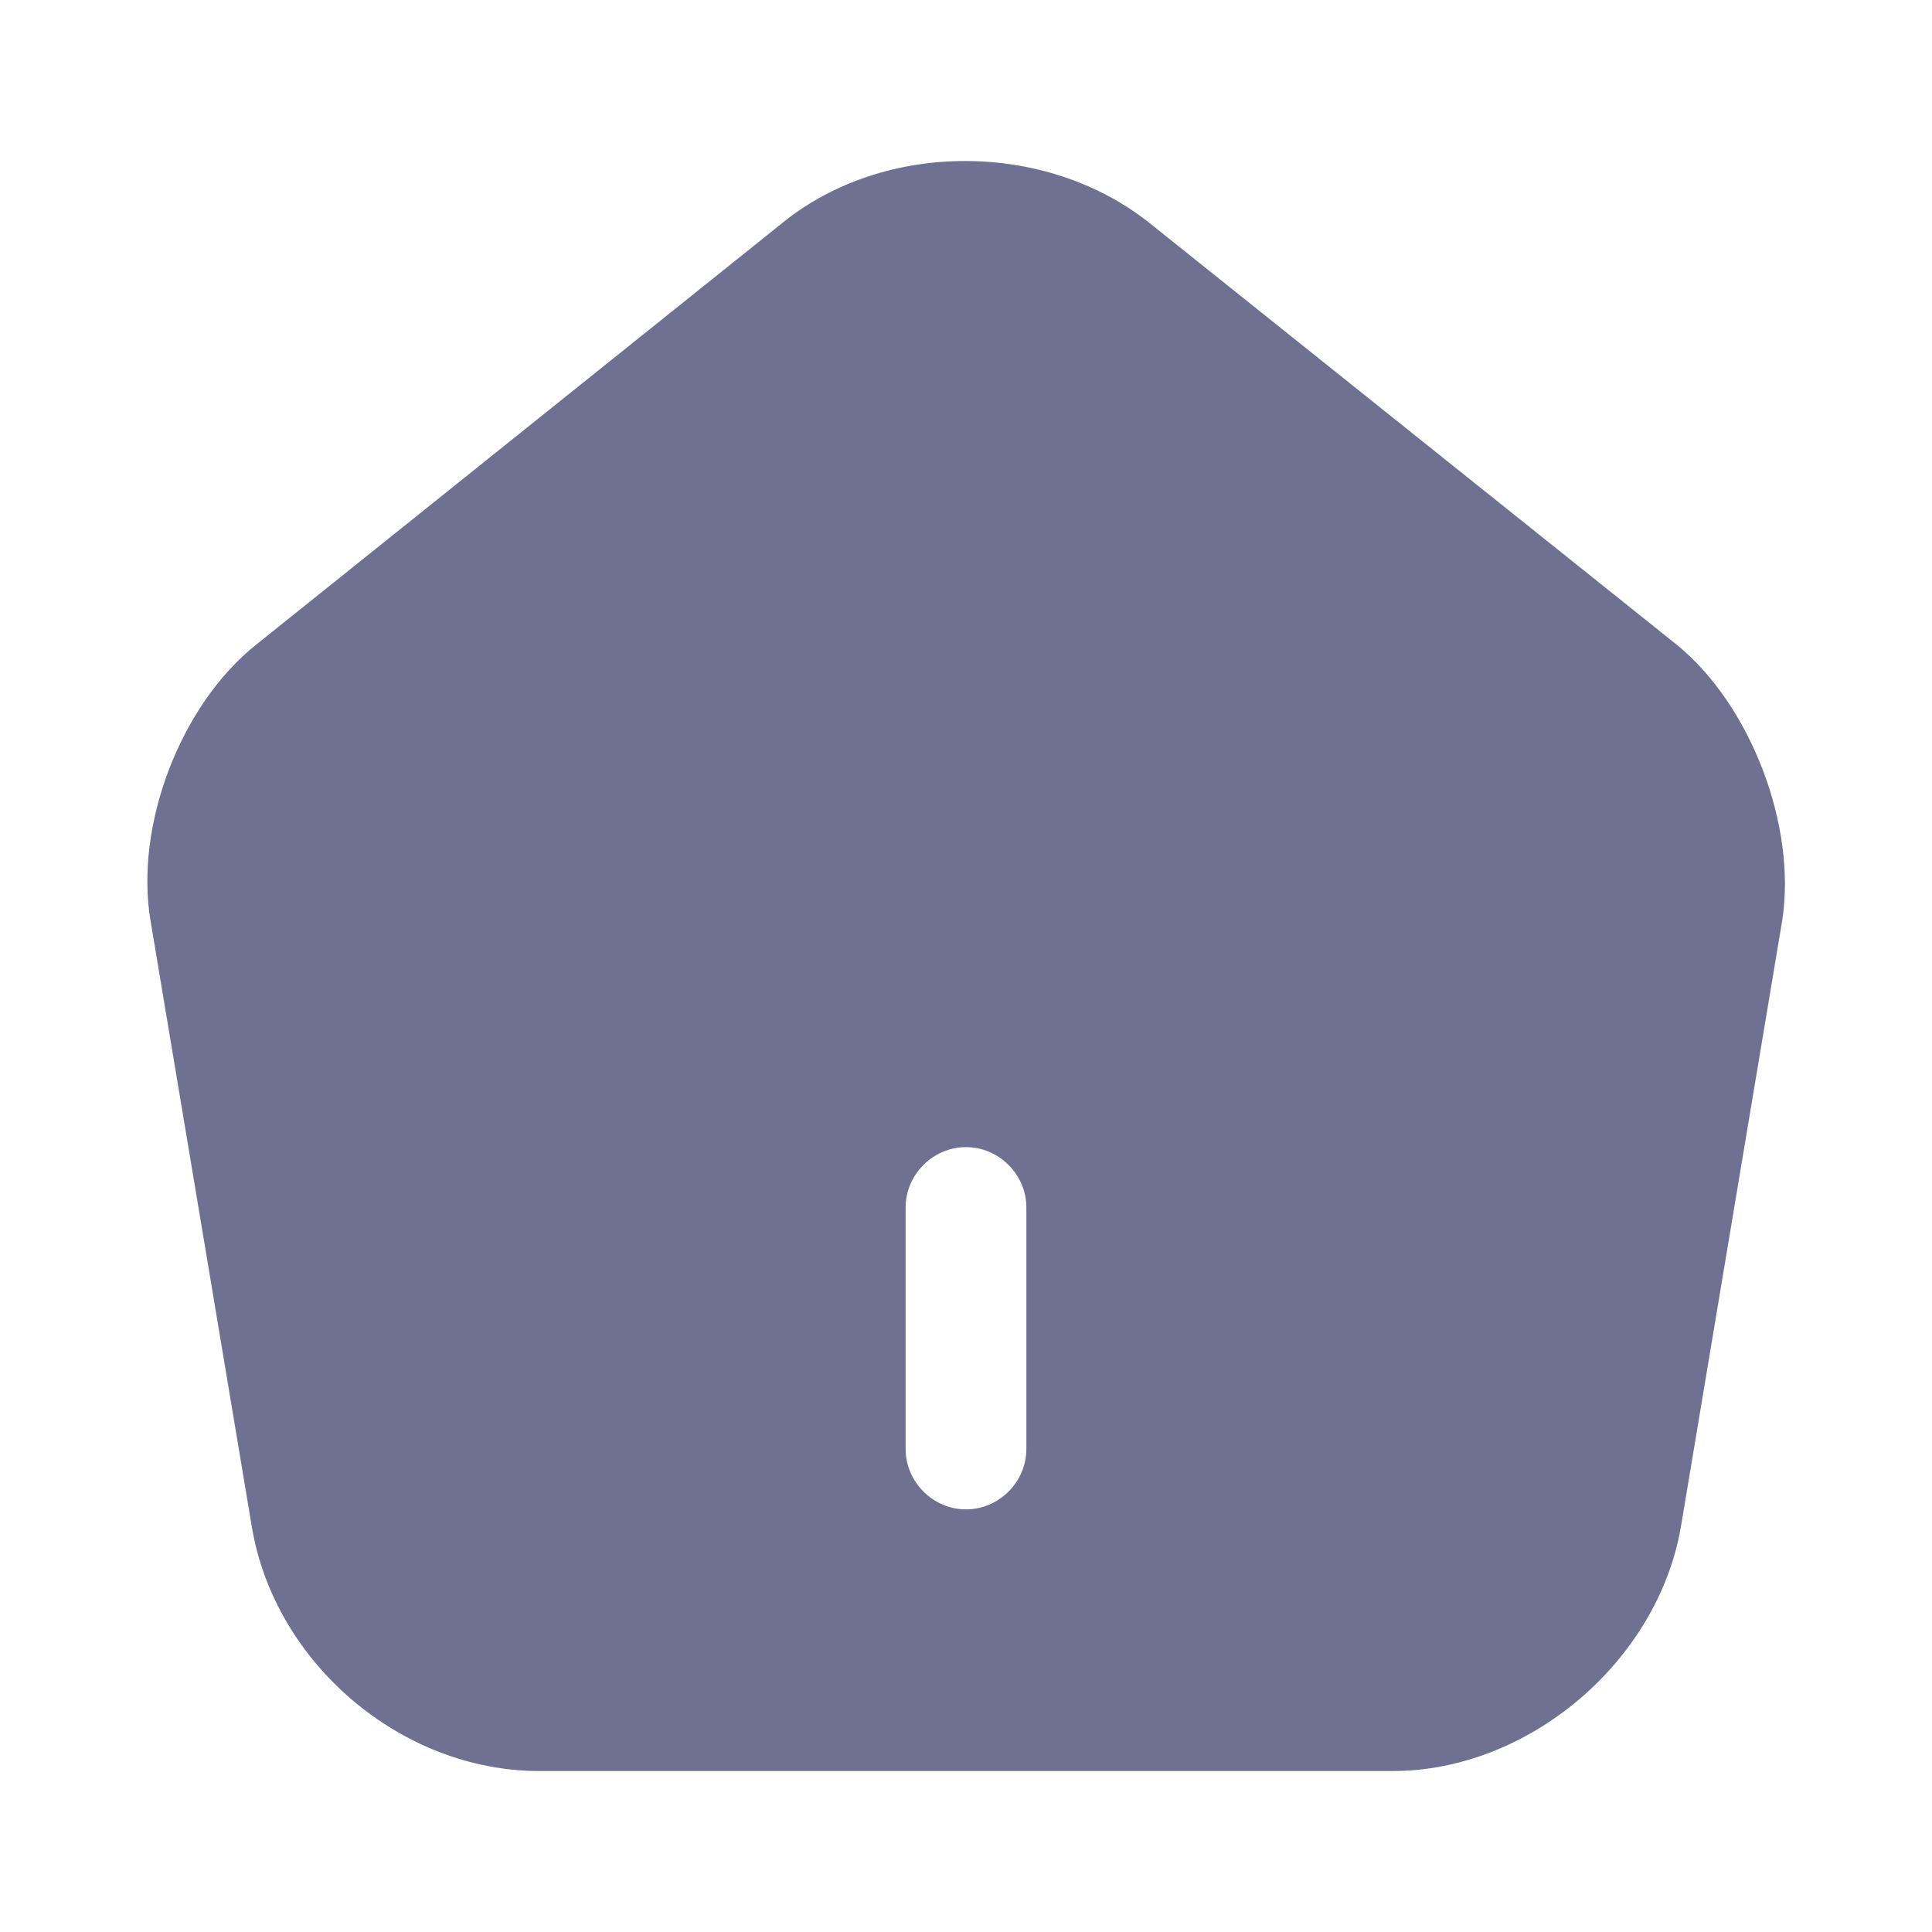 <svg fill="none" height="16" viewBox="0 0 16 16" width="16" xmlns="http://www.w3.org/2000/svg">
    <path
        d="M13.887 5.34L9.52 1.847C8.667 1.167 7.333 1.16 6.487 1.84L2.12 5.34C1.493 5.84 1.113 6.84 1.247 7.627L2.087 12.653C2.28 13.78 3.327 14.667 4.467 14.667H11.533C12.66 14.667 13.727 13.76 13.92 12.647L14.76 7.62C14.88 6.84 14.5 5.84 13.887 5.34ZM8.5 12C8.5 12.273 8.273 12.5 8 12.5C7.727 12.5 7.5 12.273 7.5 12V10C7.5 9.727 7.727 9.5 8 9.5C8.273 9.5 8.5 9.727 8.5 10V12Z"
        fill="#6E7191" />
</svg>
